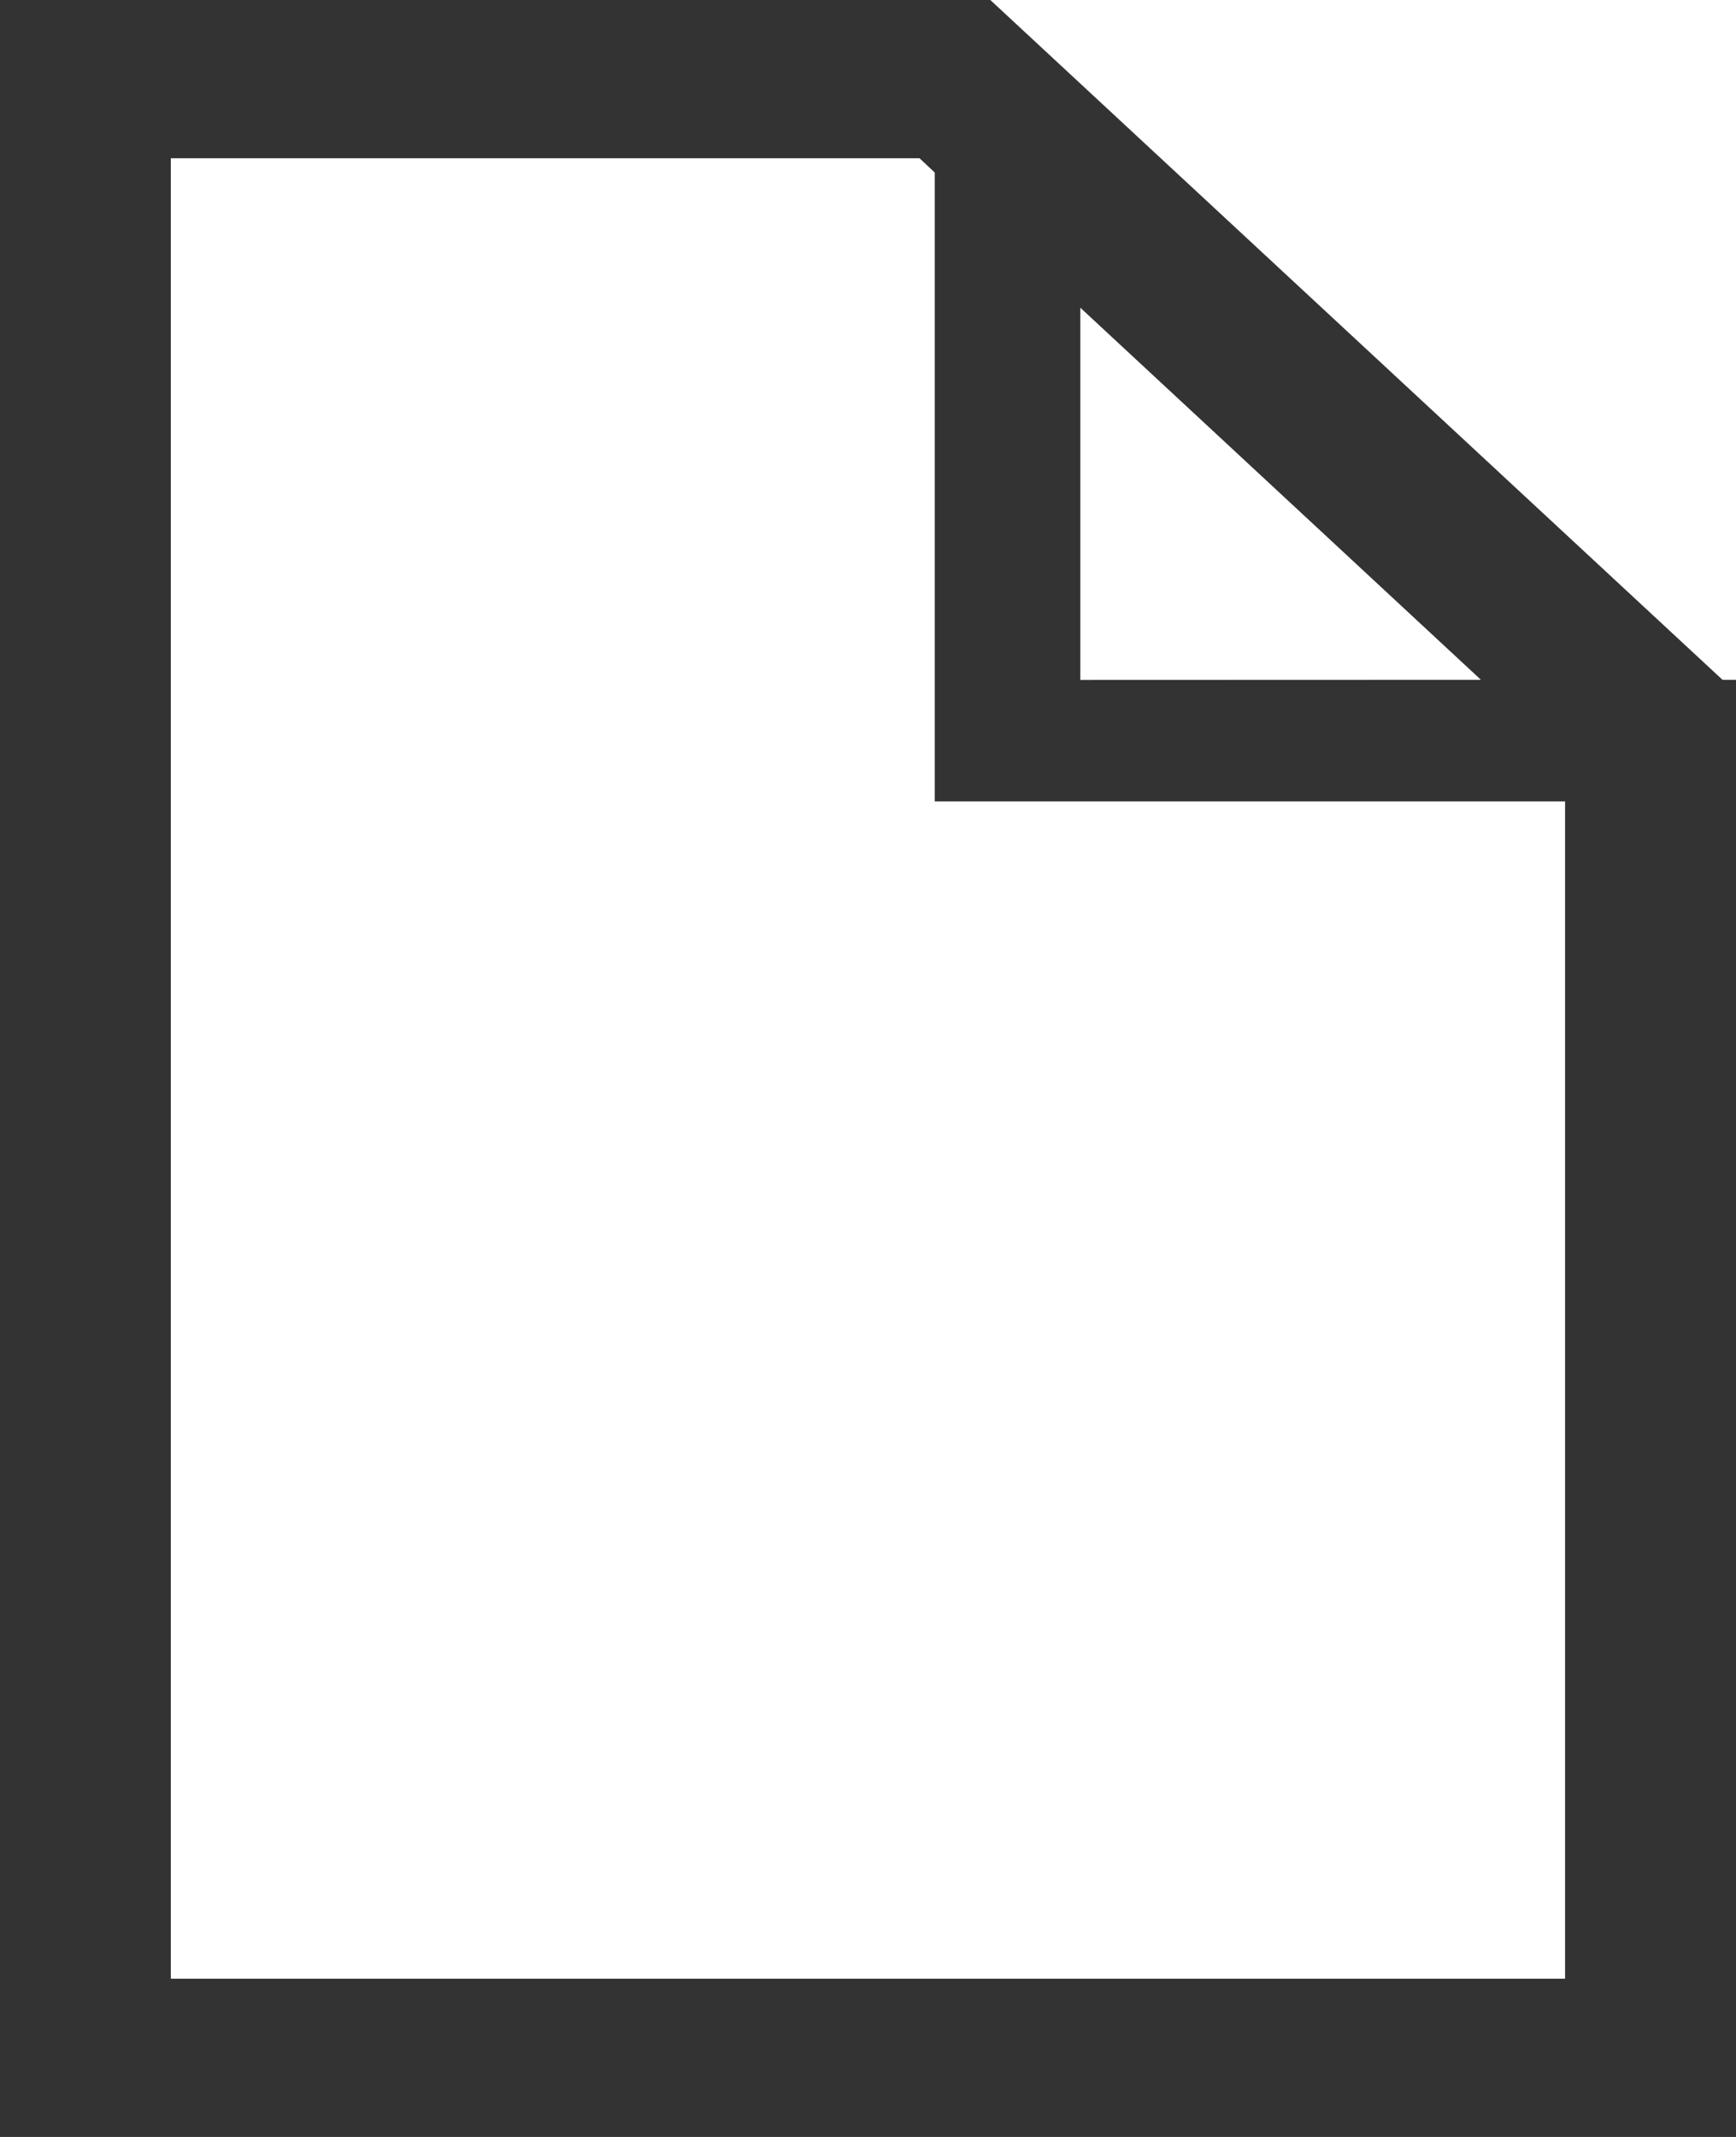 <svg xmlns="http://www.w3.org/2000/svg" width="13" height="16" viewBox="0 0 13 16">
    <path fill-opacity=".8" d="M13 16H0V0h7.416l5.483 5.09H13V16zM6.886 1.185H1.279v13.63H11.72V6H7V1.292l-.114-.107zM11.09 5.09L8.09 2.304v2.787l3.001-.001z"/>
</svg>

